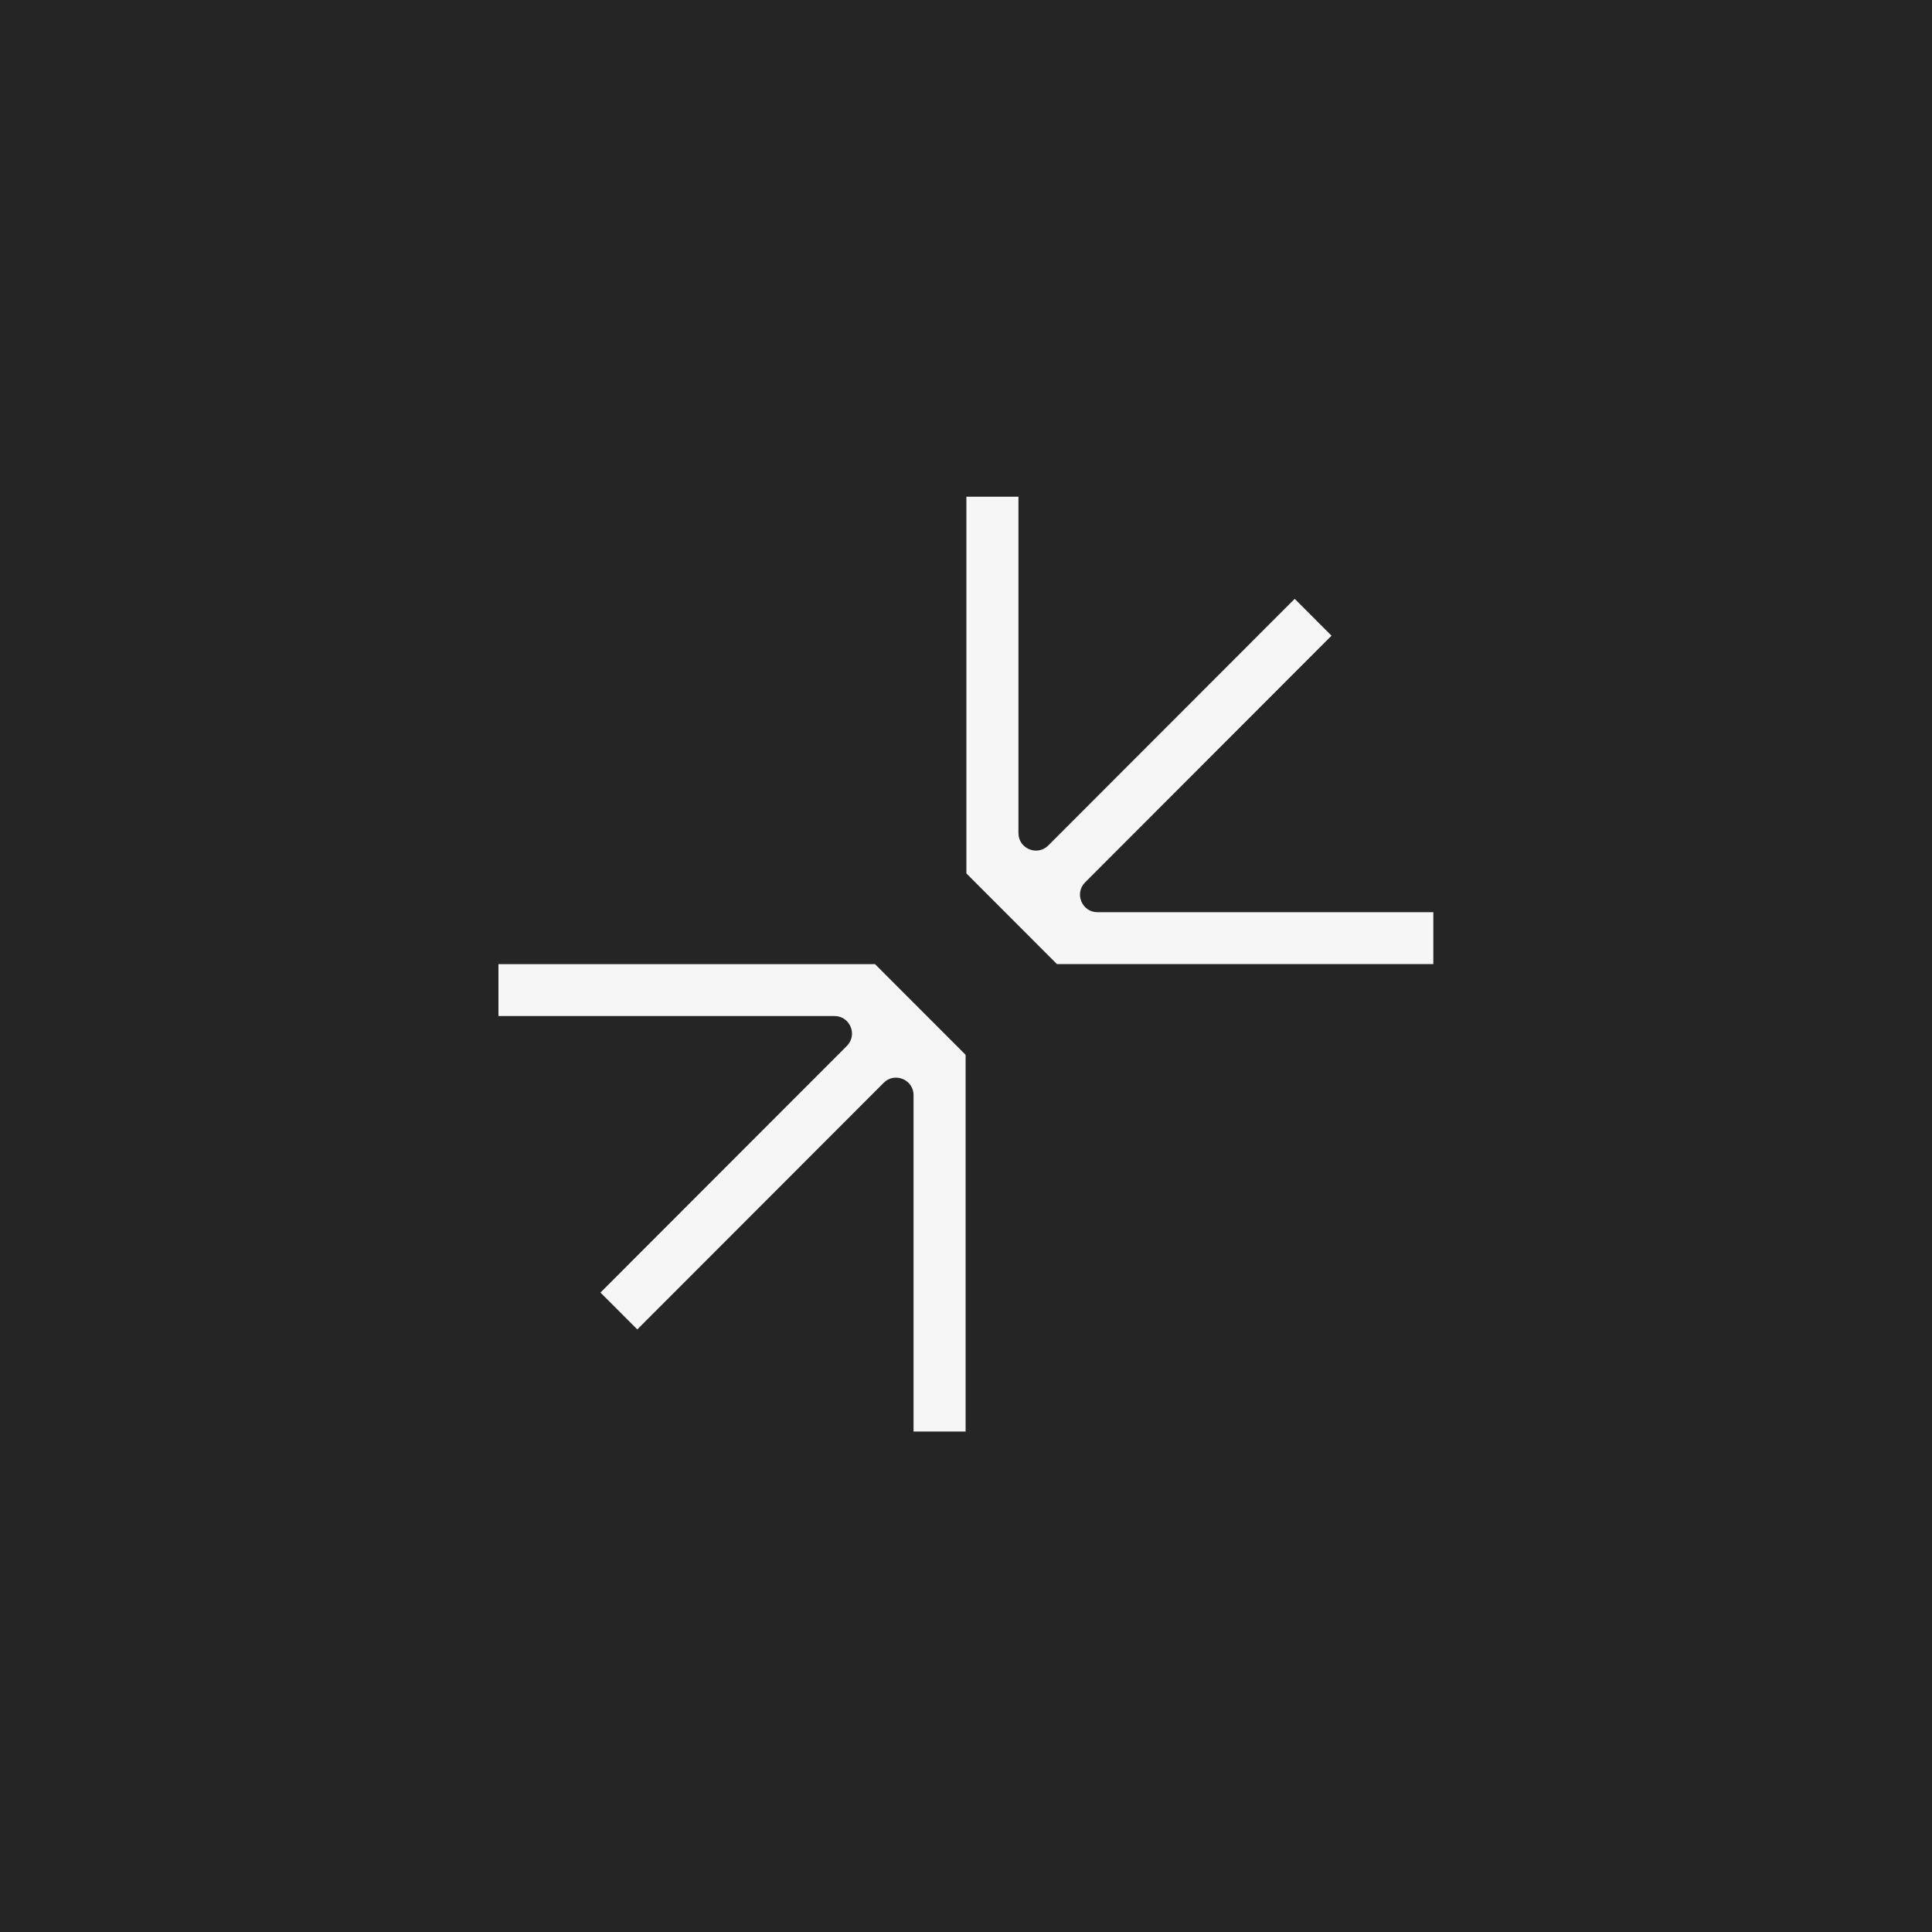 <svg width="500" height="500" viewBox="0 0 500 500" fill="none" xmlns="http://www.w3.org/2000/svg">
<rect width="500" height="500" fill="#252525"/>
<path d="M128.999 262.953H215.99C219.989 262.953 222.016 267.834 219.168 270.685L155.403 334.511L164.935 344.052L228.7 280.226C231.548 277.375 236.424 279.404 236.424 283.406V370.482H249.9V272.988L226.454 249.519H128.999V262.953Z" fill="#F6F6F6"/>
<path d="M371 236.078H284.008C280.009 236.078 277.982 231.197 280.831 228.346L344.595 164.52L335.064 154.979L271.299 218.805C268.451 221.656 263.575 219.628 263.575 215.625V128.549H250.099V226.043L273.545 249.512H370.945V236.078H371Z" fill="#F6F6F6"/>
</svg>
